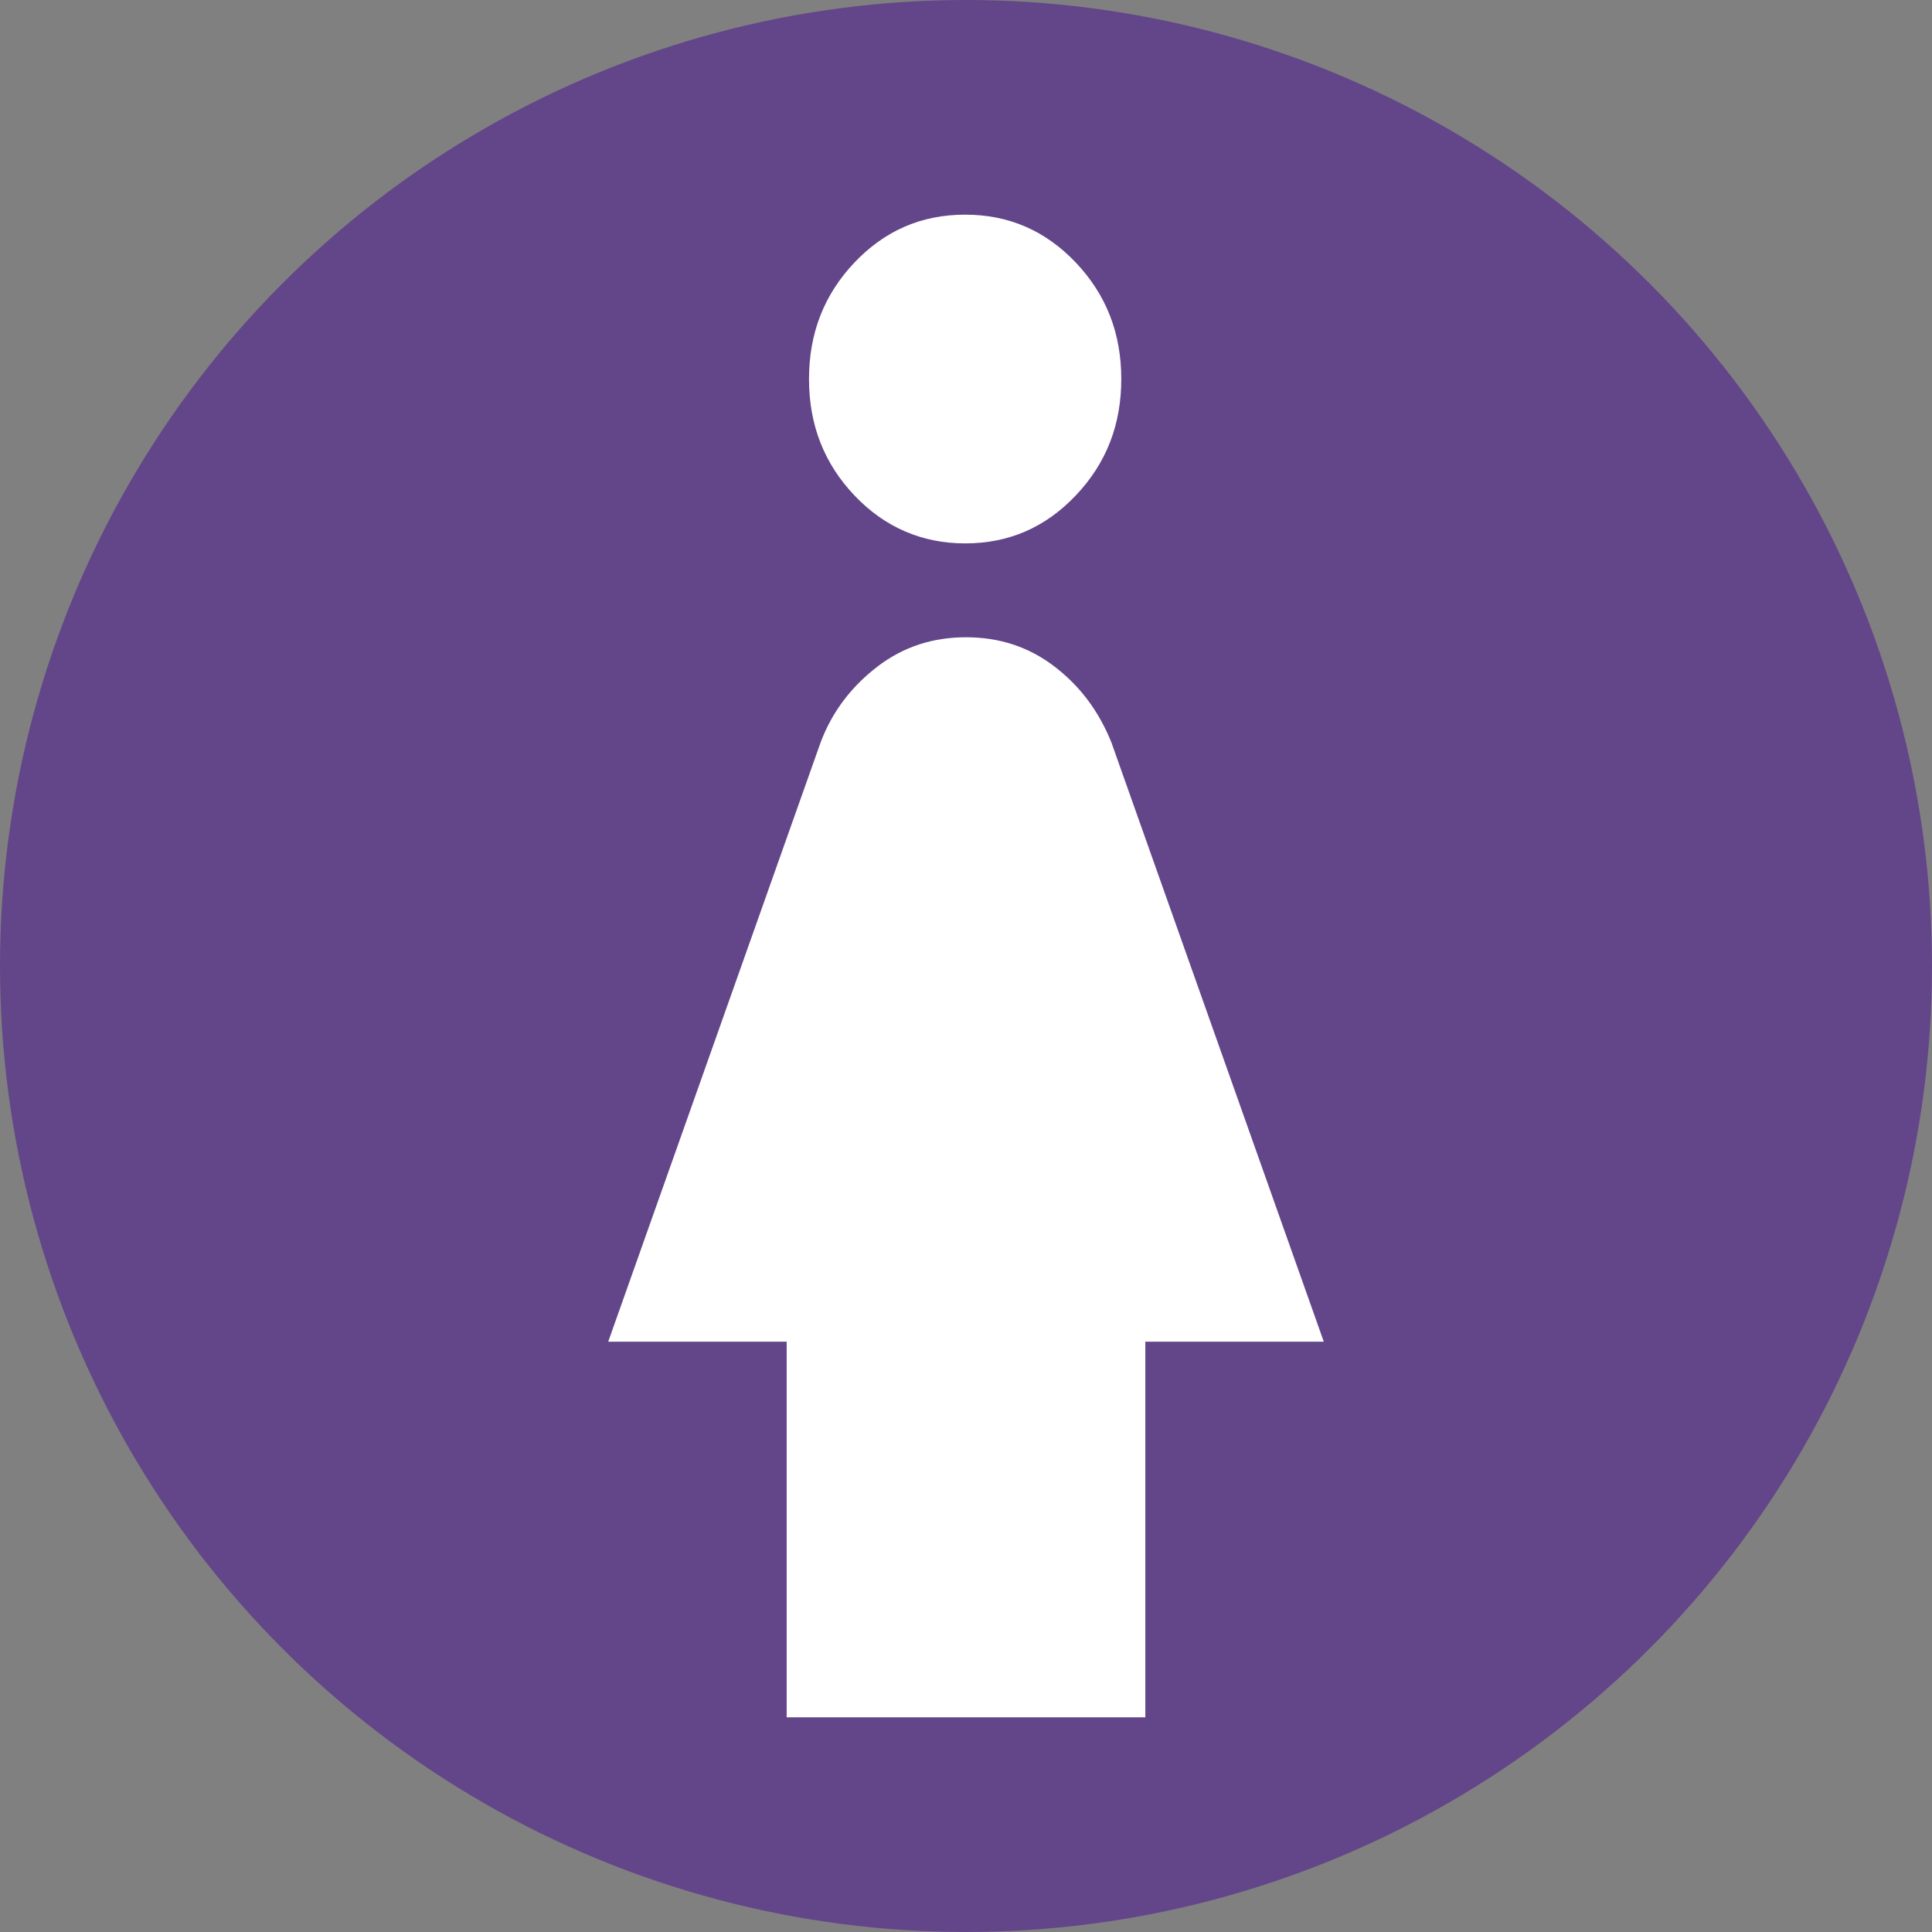 <svg id="IconFemaleFamily" viewBox="0 0 27 27" fill="none" xmlns="http://www.w3.org/2000/svg">
<rect x="0" y="0" width="27" height="27" fill="#808080" stroke="none"/>
<circle cx="13.5" cy="13.5" r="13.5" fill="#634689"/>
<path d="M13.488 7.594C12.889 7.594 12.365 7.371 11.941 6.924C11.518 6.478 11.306 5.94 11.306 5.297C11.306 4.654 11.518 4.116 11.941 3.669C12.365 3.223 12.877 3 13.488 3C14.098 3 14.61 3.223 15.034 3.669C15.458 4.116 15.67 4.654 15.67 5.297C15.67 5.94 15.458 6.478 15.034 6.924C14.61 7.371 14.098 7.594 13.488 7.594ZM10.994 24V18.75H8.5L11.468 10.376C11.63 9.943 11.904 9.589 12.266 9.313C12.627 9.037 13.039 8.906 13.5 8.906C13.961 8.906 14.373 9.037 14.734 9.313C15.096 9.589 15.358 9.943 15.532 10.376L18.5 18.75H16.006V24H10.994Z" fill="white"/>
</svg>
